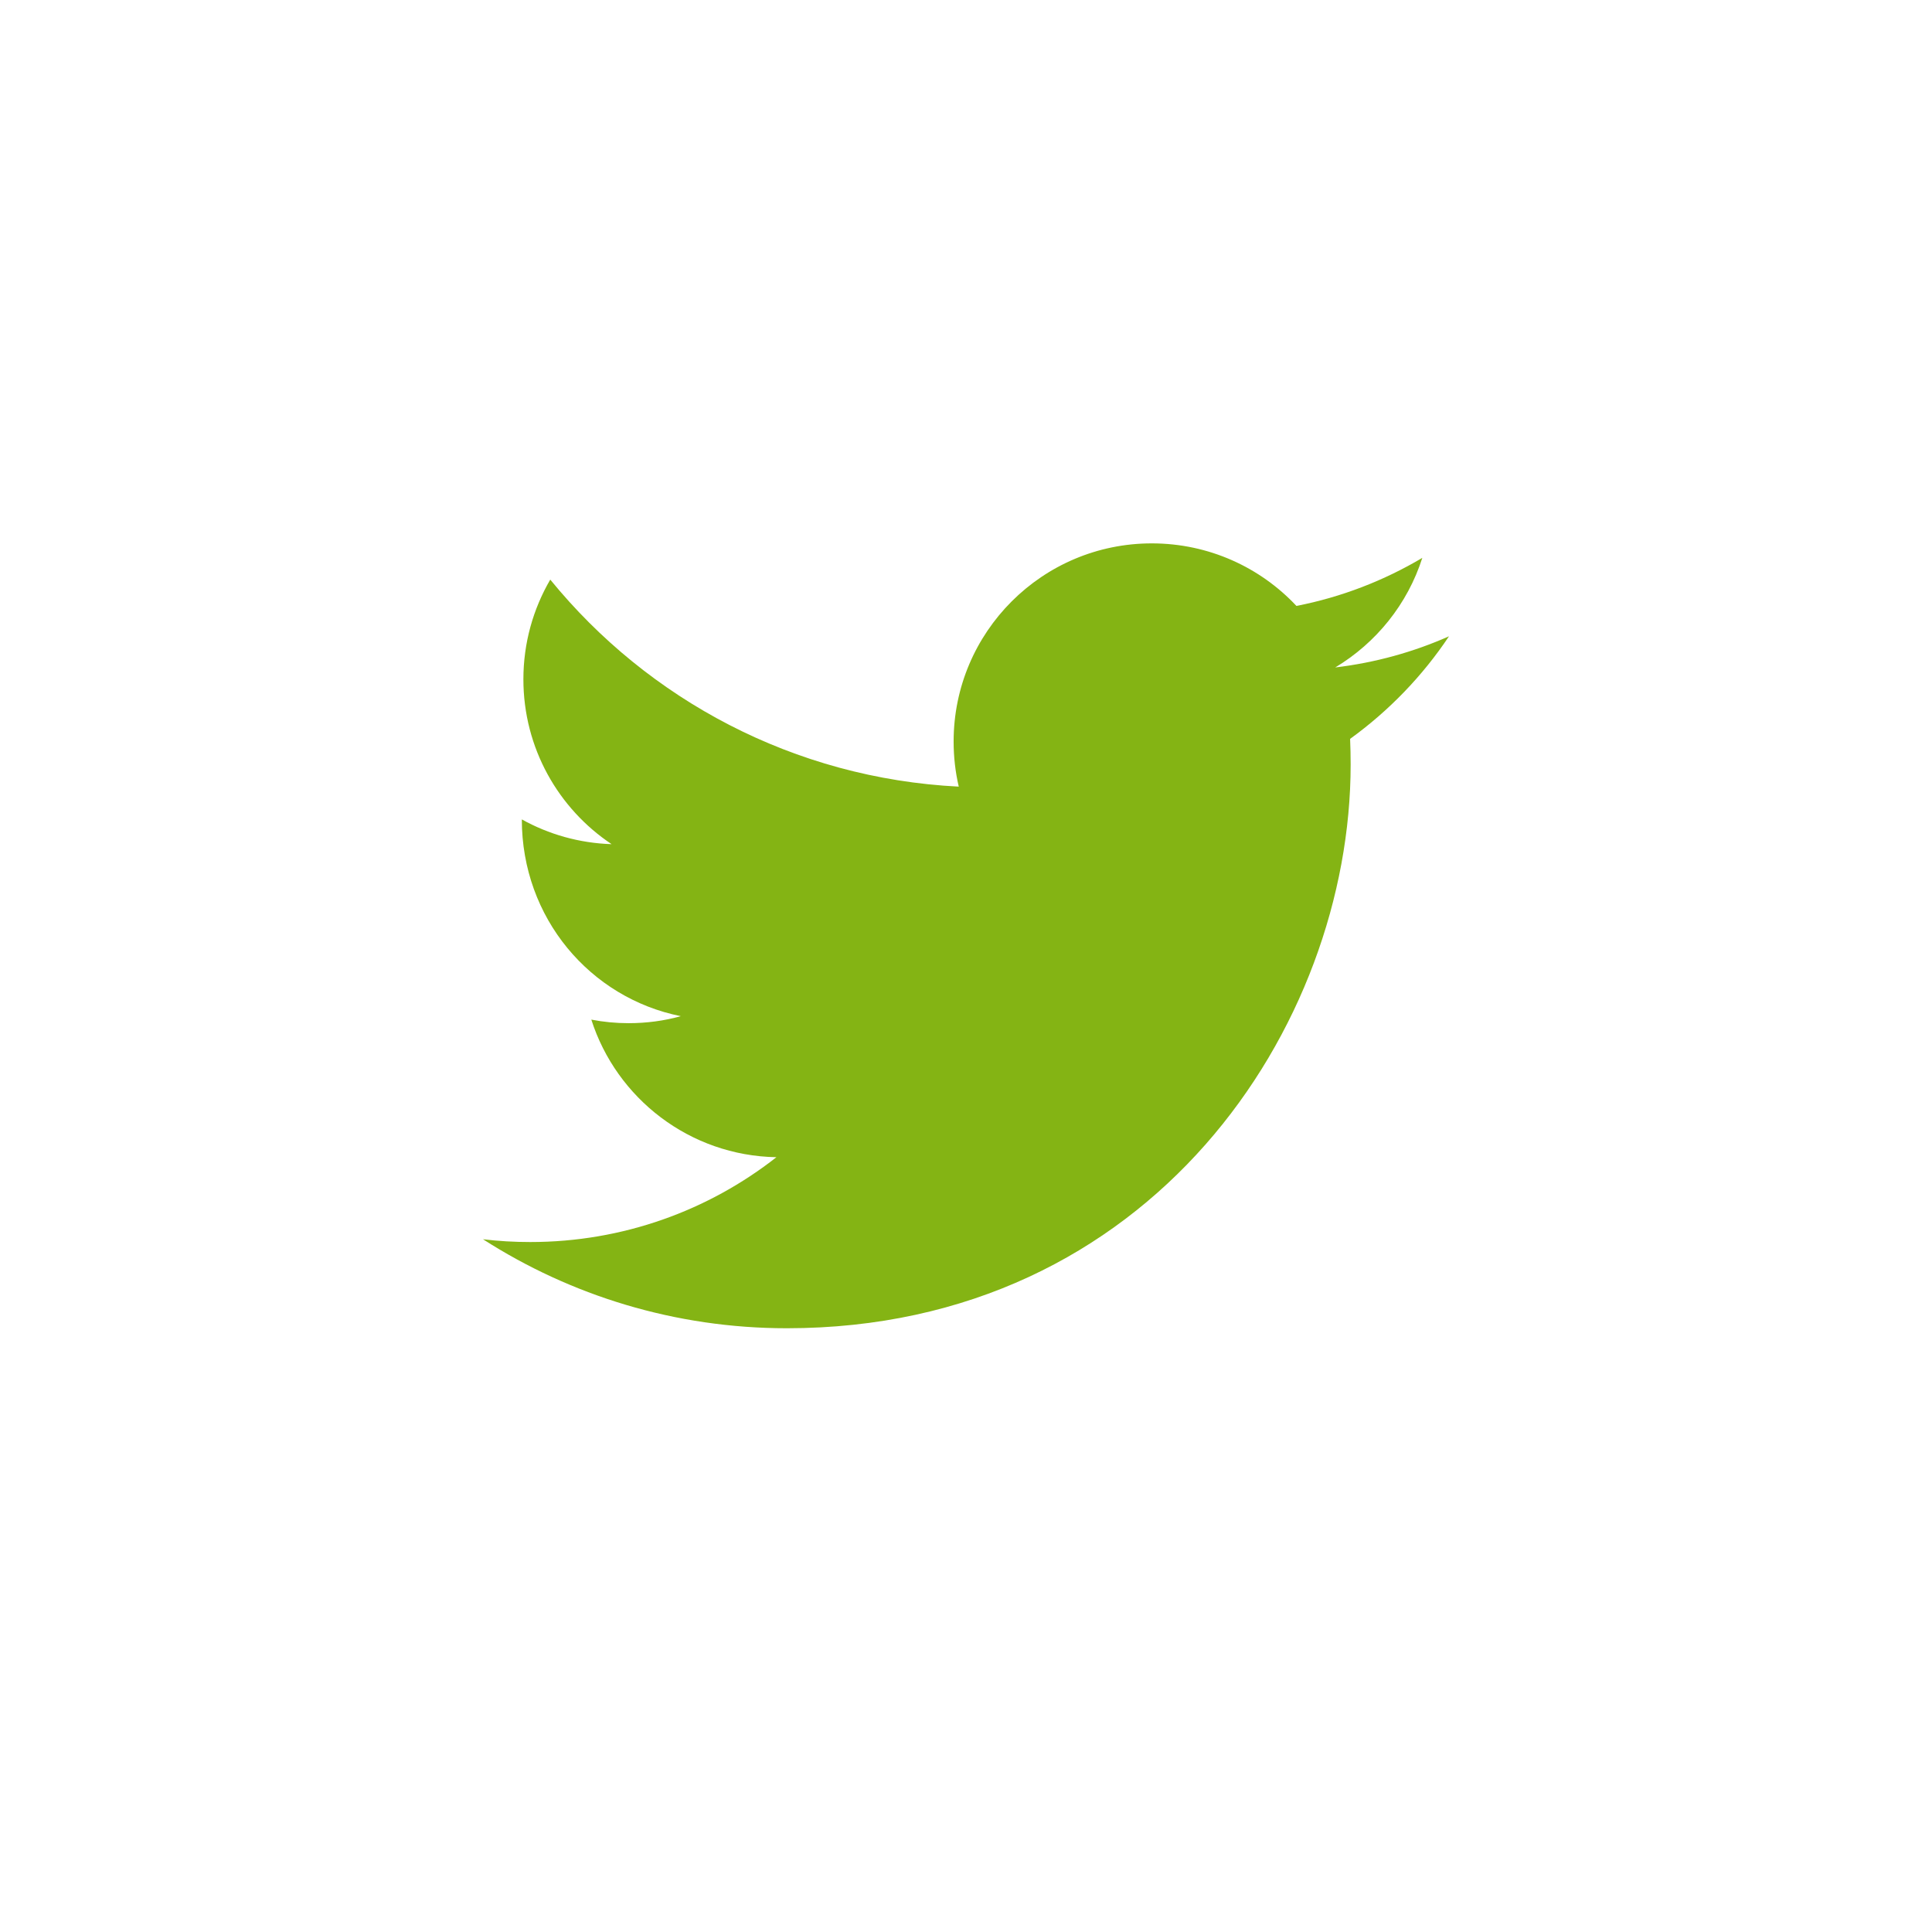 <?xml version="1.0" encoding="UTF-8"?>
<svg width="32px" height="32px" viewBox="0 0 32 32" version="1.1" xmlns="http://www.w3.org/2000/svg" xmlns:xlink="http://www.w3.org/1999/xlink">
	<!-- Generator: Sketch 52.2 (67145) - http://www.bohemiancoding.com/sketch -->
	<title>ico/24px/twitter/green</title>
	<desc>Created with Sketch.</desc>
	<g id="ico/24px/twitter/green" stroke="none" stroke-width="1" fill="none" fill-rule="evenodd">
		<g id="ico/24px/twitter/green/no-outline" fill="#84B414">
			<path d="M22.116,11.055 C22.793,10.649 23.313,10.007 23.558,9.24 C22.924,9.616 22.221,9.89 21.473,10.036 C20.875,9.398 20.022,9 19.077,9 C17.265,9 15.795,10.469 15.795,12.282 C15.795,12.54 15.824,12.789 15.88,13.029 C13.152,12.892 10.733,11.586 9.114,9.6 C8.831,10.086 8.669,10.649 8.669,11.251 C8.669,12.389 9.248,13.394 10.13,13.982 C9.592,13.965 9.086,13.818 8.643,13.572 C8.643,15.204 9.774,16.53 11.276,16.831 C11.001,16.908 10.71,16.947 10.411,16.947 C10.2,16.947 9.994,16.927 9.794,16.888 C10.211,18.192 11.423,19.142 12.86,19.167 C11.736,20.048 10.321,20.572 8.782,20.572 C8.518,20.572 8.257,20.557 8,20.526 C9.452,21.457 11.179,22 13.032,22 C19.071,22 22.371,16.999 22.371,12.663 C22.371,12.519 22.368,12.378 22.362,12.238 C23.004,11.774 23.561,11.197 24,10.539 C23.411,10.8 22.779,10.976 22.116,11.055 Z" id="Fill-1"></path>
		</g>
	</g>
</svg>
